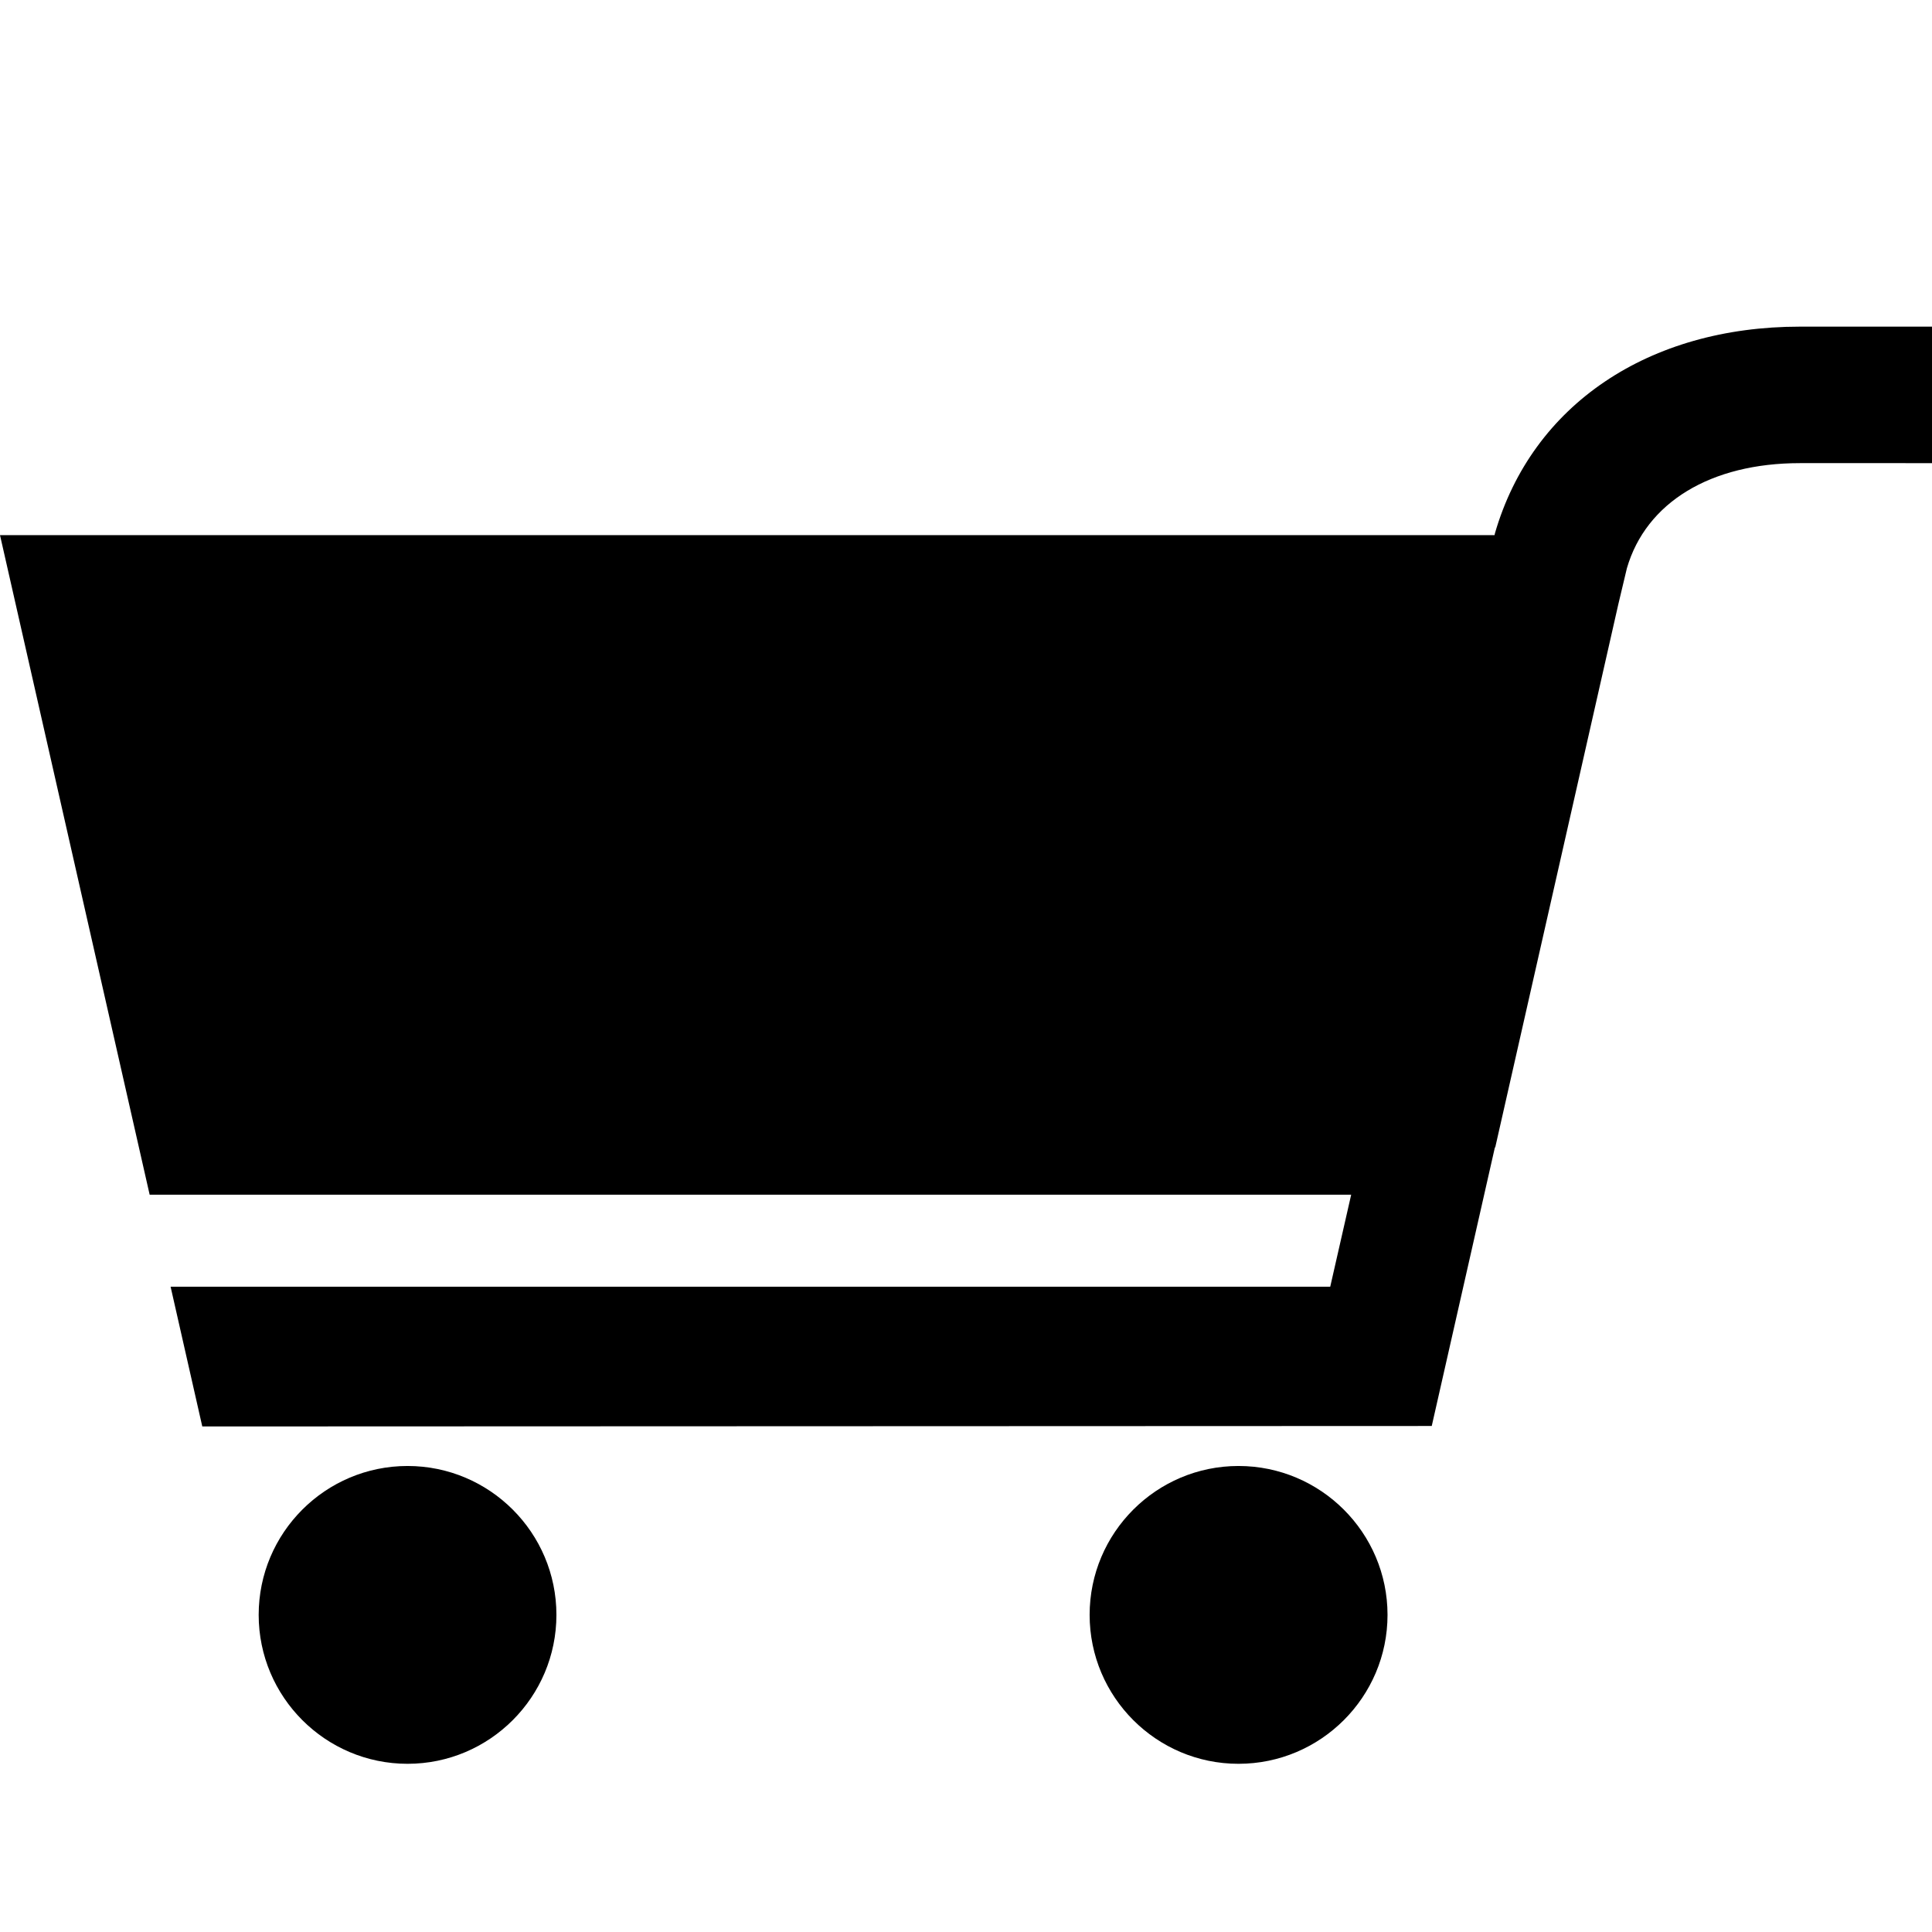 <svg xmlns="http://www.w3.org/2000/svg" xmlns:xlink="http://www.w3.org/1999/xlink" version="1.1" x="0px" y="0px" viewBox="0 0 100 100" enable-background="new 0 0 100 100" xml:space="preserve"><g><g><path d="M21.095,75.879c-4.251,0-7.706,3.455-7.706,7.706c0,4.25,3.455,7.709,7.706,7.709c4.25,0,7.705-3.459,7.705-7.709    C28.8,79.334,25.345,75.879,21.095,75.879z"></path><path d="M64.104,75.879c-4.25,0-7.705,3.455-7.705,7.706c0,4.25,3.455,7.709,7.705,7.709c4.255,0,7.714-3.459,7.714-7.709    C71.817,79.334,68.358,75.879,64.104,75.879z"></path></g></g><g><path d="M93.163,16.907c-7.823,0-13.855,4.035-15.784,10.693l-0.021,0.098H0l7.746,34.139h62.191l-1.084,4.762H8.83l1.64,7.234   l63.637-0.024l3.269-14.424l0.017,0.004L83.77,31.25l0.438-1.839c0.99-3.406,4.335-5.439,8.955-5.439H100v-7.064H93.163z"></path></g></svg>